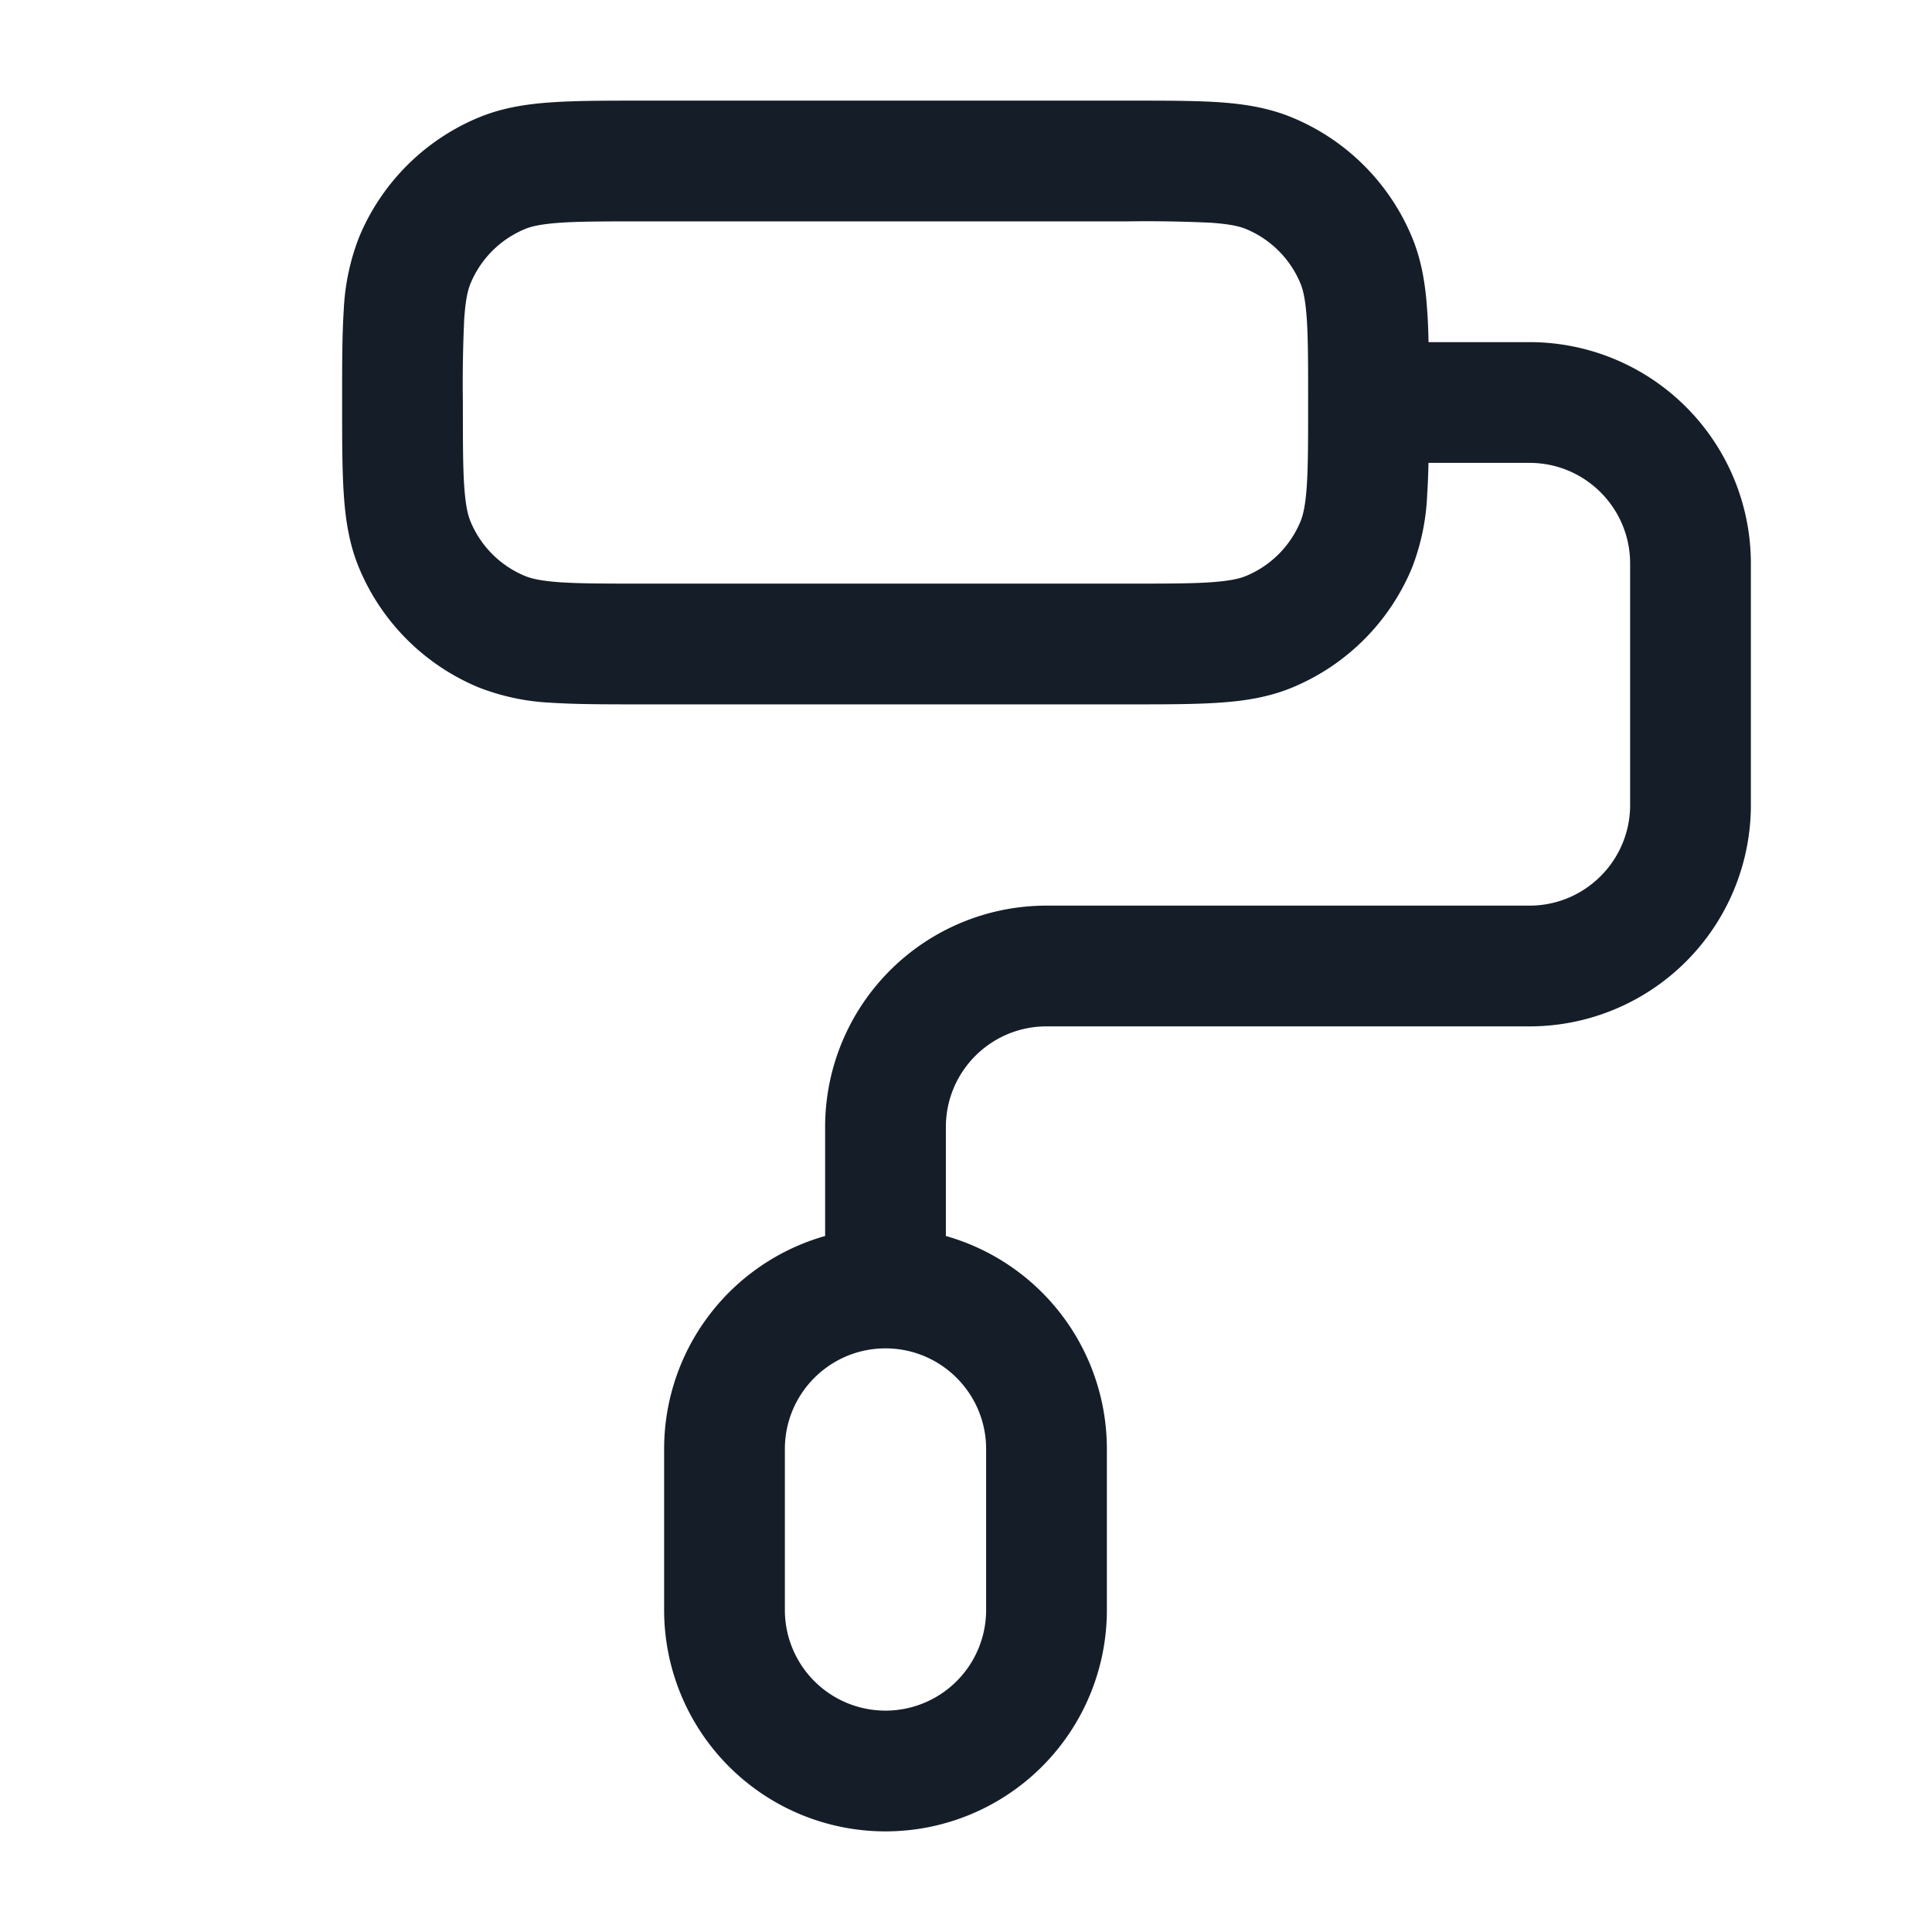 <svg viewBox="0 0 24 24" fill="none" xmlns="http://www.w3.org/2000/svg"><path fill-rule="evenodd" clip-rule="evenodd" d="M7.975 1.25h6.05c.445 0 .816 0 1.12.02.318.022.617.07.907.19a2.75 2.75 0 0 1 1.489 1.488c.12.29.167.59.188.907.009.12.014.252.017.395H19A2.75 2.75 0 0 1 21.75 7v3A2.75 2.75 0 0 1 19 12.75h-6c-.69 0-1.25.56-1.25 1.25v1.354a2.75 2.75 0 0 1 2 2.646v2a2.75 2.75 0 1 1-5.5 0v-2a2.75 2.75 0 0 1 2-2.646V14A2.75 2.75 0 0 1 13 11.25h6c.69 0 1.25-.56 1.25-1.25V7c0-.69-.56-1.25-1.25-1.25h-1.255a8.433 8.433 0 0 1-.016.395 2.822 2.822 0 0 1-.188.907 2.75 2.75 0 0 1-1.489 1.489c-.29.12-.59.167-.907.188-.304.021-.675.021-1.12.021h-6.05c-.445 0-.816 0-1.12-.02a2.823 2.823 0 0 1-.907-.19 2.75 2.75 0 0 1-1.489-1.488c-.12-.29-.167-.59-.188-.907-.021-.304-.021-.675-.021-1.12v-.05c0-.445 0-.816.02-1.12a2.84 2.84 0 0 1 .19-.907 2.75 2.75 0 0 1 1.488-1.489c.29-.12.59-.167.907-.188.304-.021.675-.021 1.12-.021ZM16.25 5c0-.476 0-.796-.017-1.043-.017-.241-.046-.358-.078-.435a1.25 1.25 0 0 0-.677-.677c-.077-.032-.194-.061-.435-.078A17.091 17.091 0 0 0 14 2.75H8c-.476 0-.796 0-1.043.017-.241.017-.358.046-.435.078a1.25 1.25 0 0 0-.677.677c-.032.077-.061.194-.078.435A17.09 17.09 0 0 0 5.75 5c0 .476 0 .796.017 1.043.017.241.046.358.078.435.127.307.37.55.677.677.077.032.194.061.435.078.247.017.567.017 1.043.017h6c.476 0 .796 0 1.043-.017.241-.017.358-.046.435-.078.307-.127.55-.37.677-.677.032-.077.061-.194.078-.435.017-.247.017-.567.017-1.043ZM11 16.75c-.69 0-1.25.56-1.25 1.25v2a1.25 1.25 0 1 0 2.5 0v-2c0-.69-.56-1.25-1.25-1.25Z" fill="#151E28"/></svg>